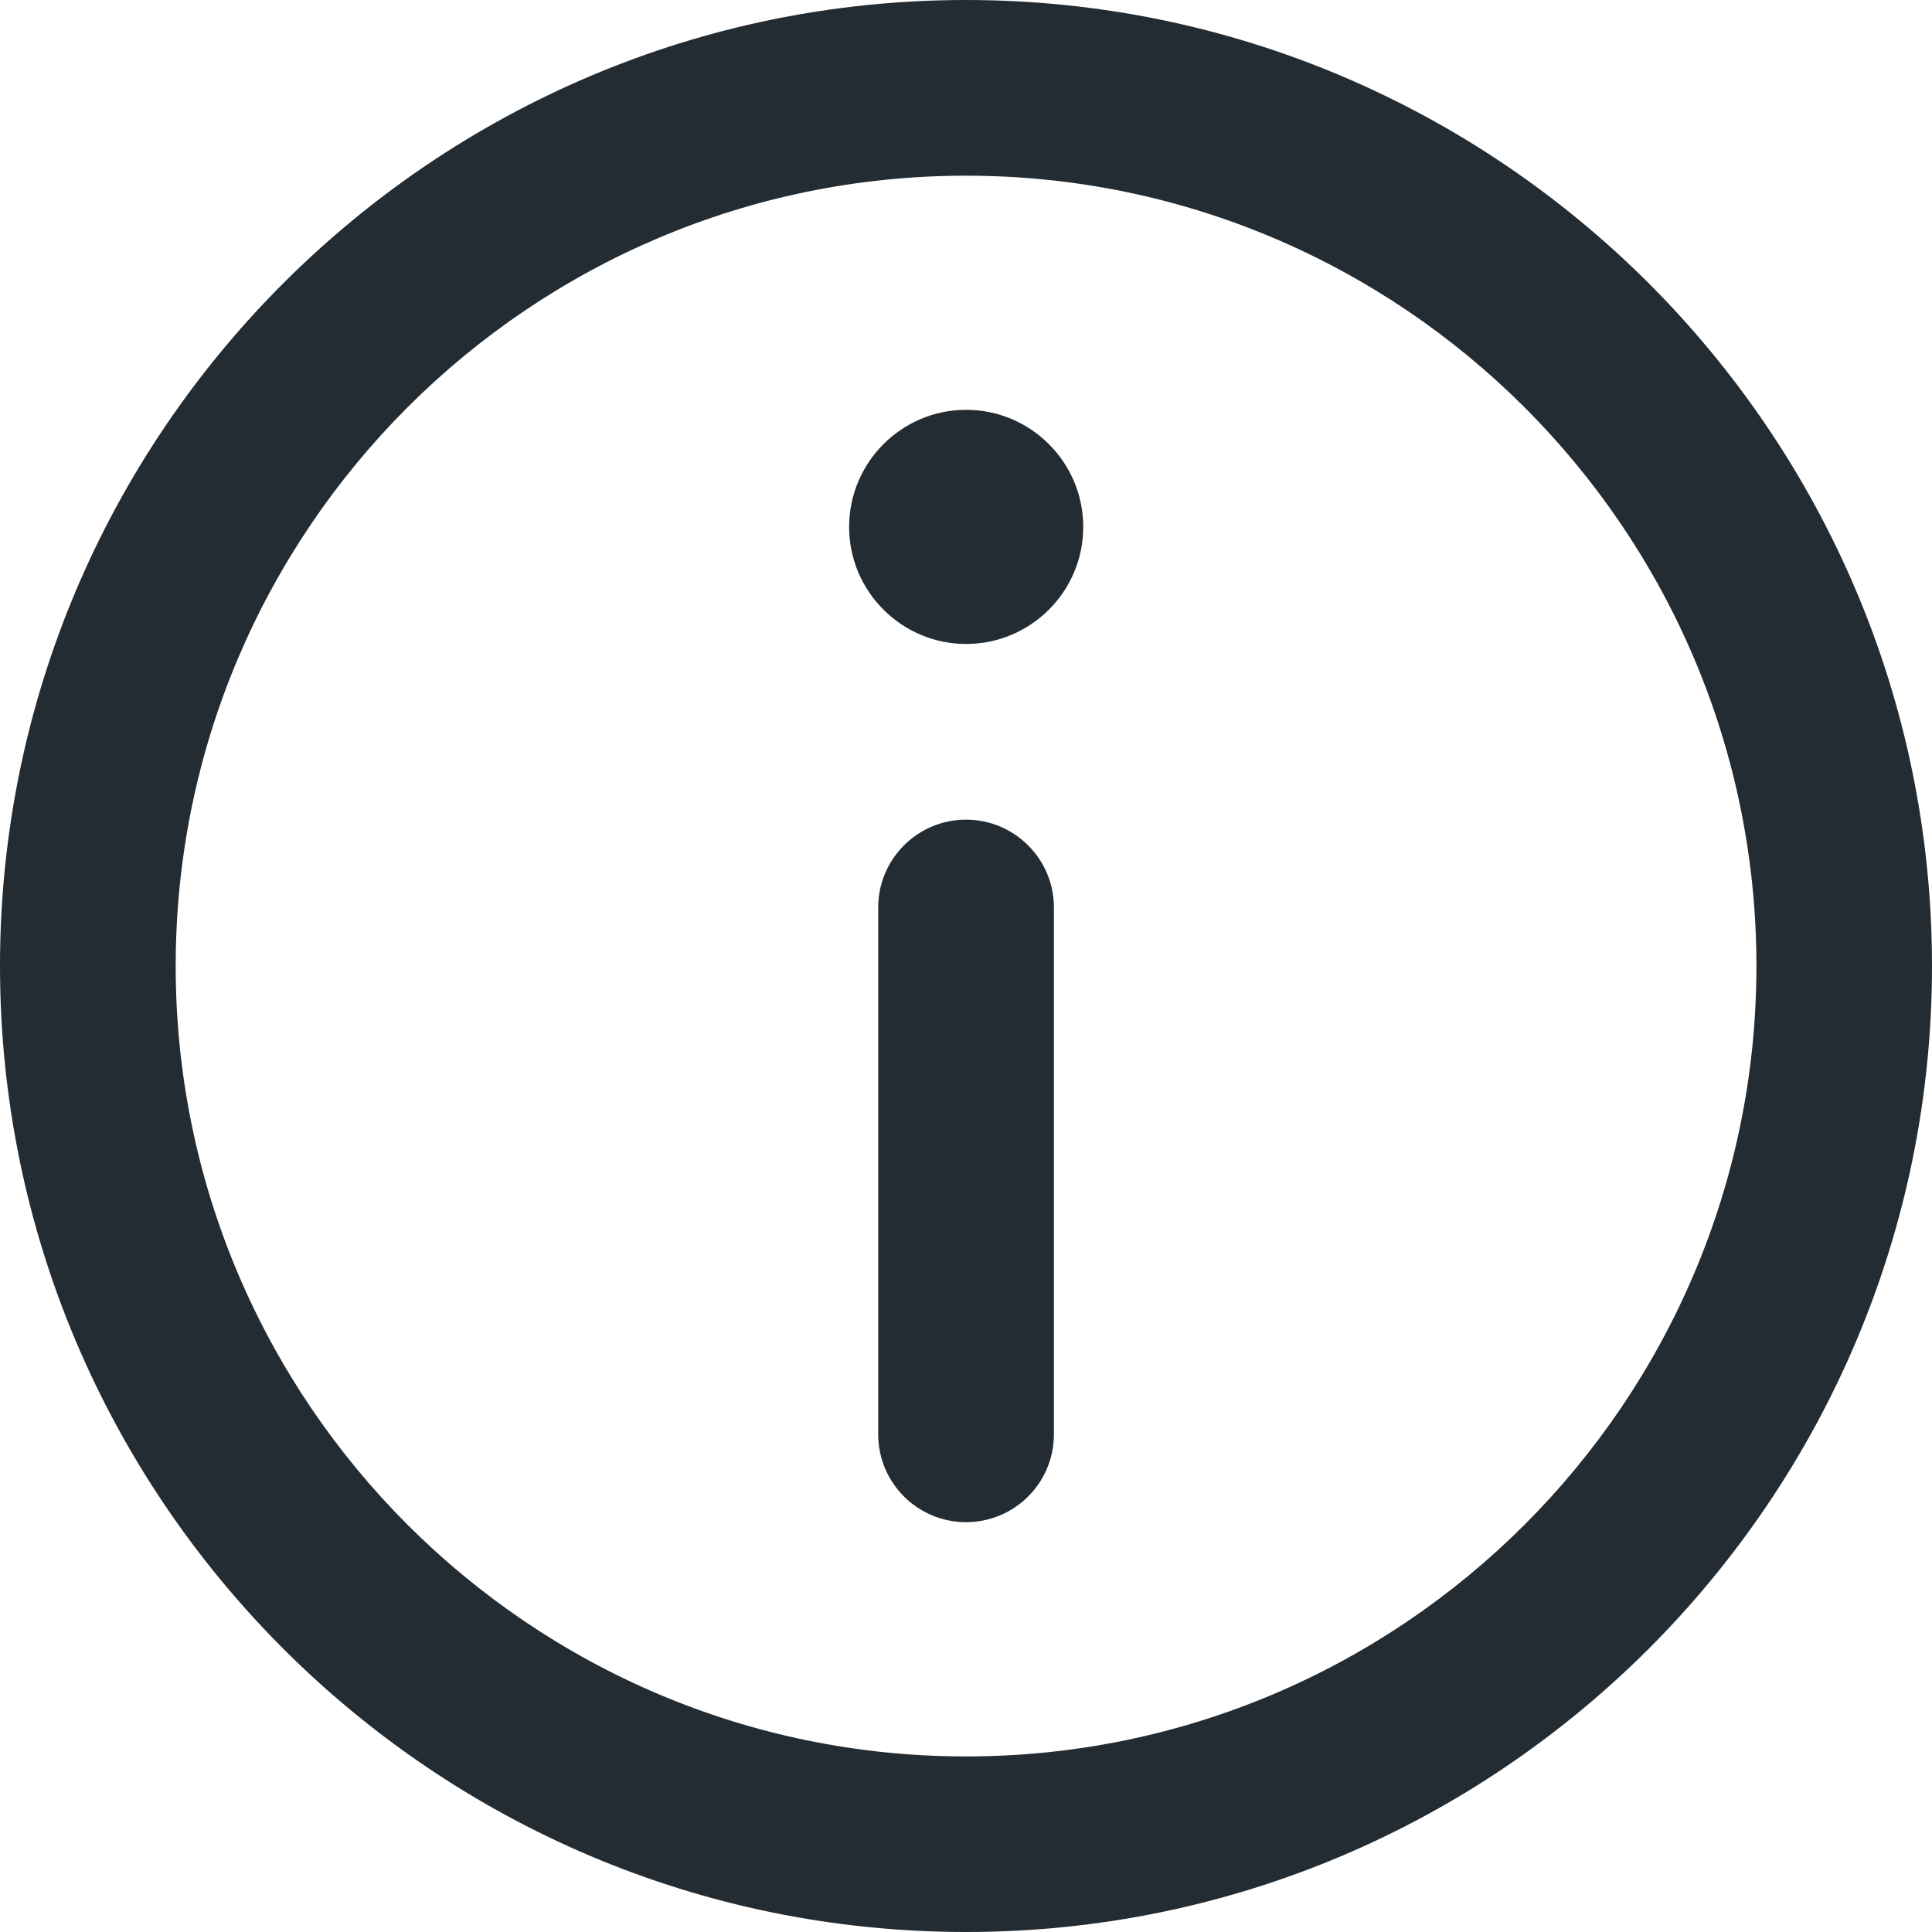 <svg width="16" height="16" viewBox="0 0 16 16" fill="none" xmlns="http://www.w3.org/2000/svg">
<path d="M8 0C12.411 0 16 3.589 16 8C16 12.411 12.411 16 8 16C3.589 16 9.53674e-07 12.411 9.53674e-07 8C9.53674e-07 3.589 3.589 0 8 0ZM8 14.546C11.609 14.546 14.546 11.609 14.546 8C14.546 4.391 11.609 1.455 8 1.455C4.391 1.455 1.455 4.391 1.455 8C1.455 11.609 4.391 14.546 8 14.546Z" fill="#242C33"/>
<path d="M8.001 3.394C8.536 3.394 8.971 3.829 8.971 4.364C8.971 4.898 8.536 5.333 8.001 5.333C7.467 5.333 7.032 4.898 7.032 4.364C7.032 3.829 7.467 3.394 8.001 3.394Z" fill="#242C33"/>
<path d="M8 6.788C8.402 6.788 8.728 7.114 8.728 7.515V11.879C8.728 12.281 8.402 12.606 8 12.606C7.599 12.606 7.273 12.281 7.273 11.879V7.515C7.273 7.114 7.599 6.788 8 6.788Z" fill="#242C33"/>
</svg>
